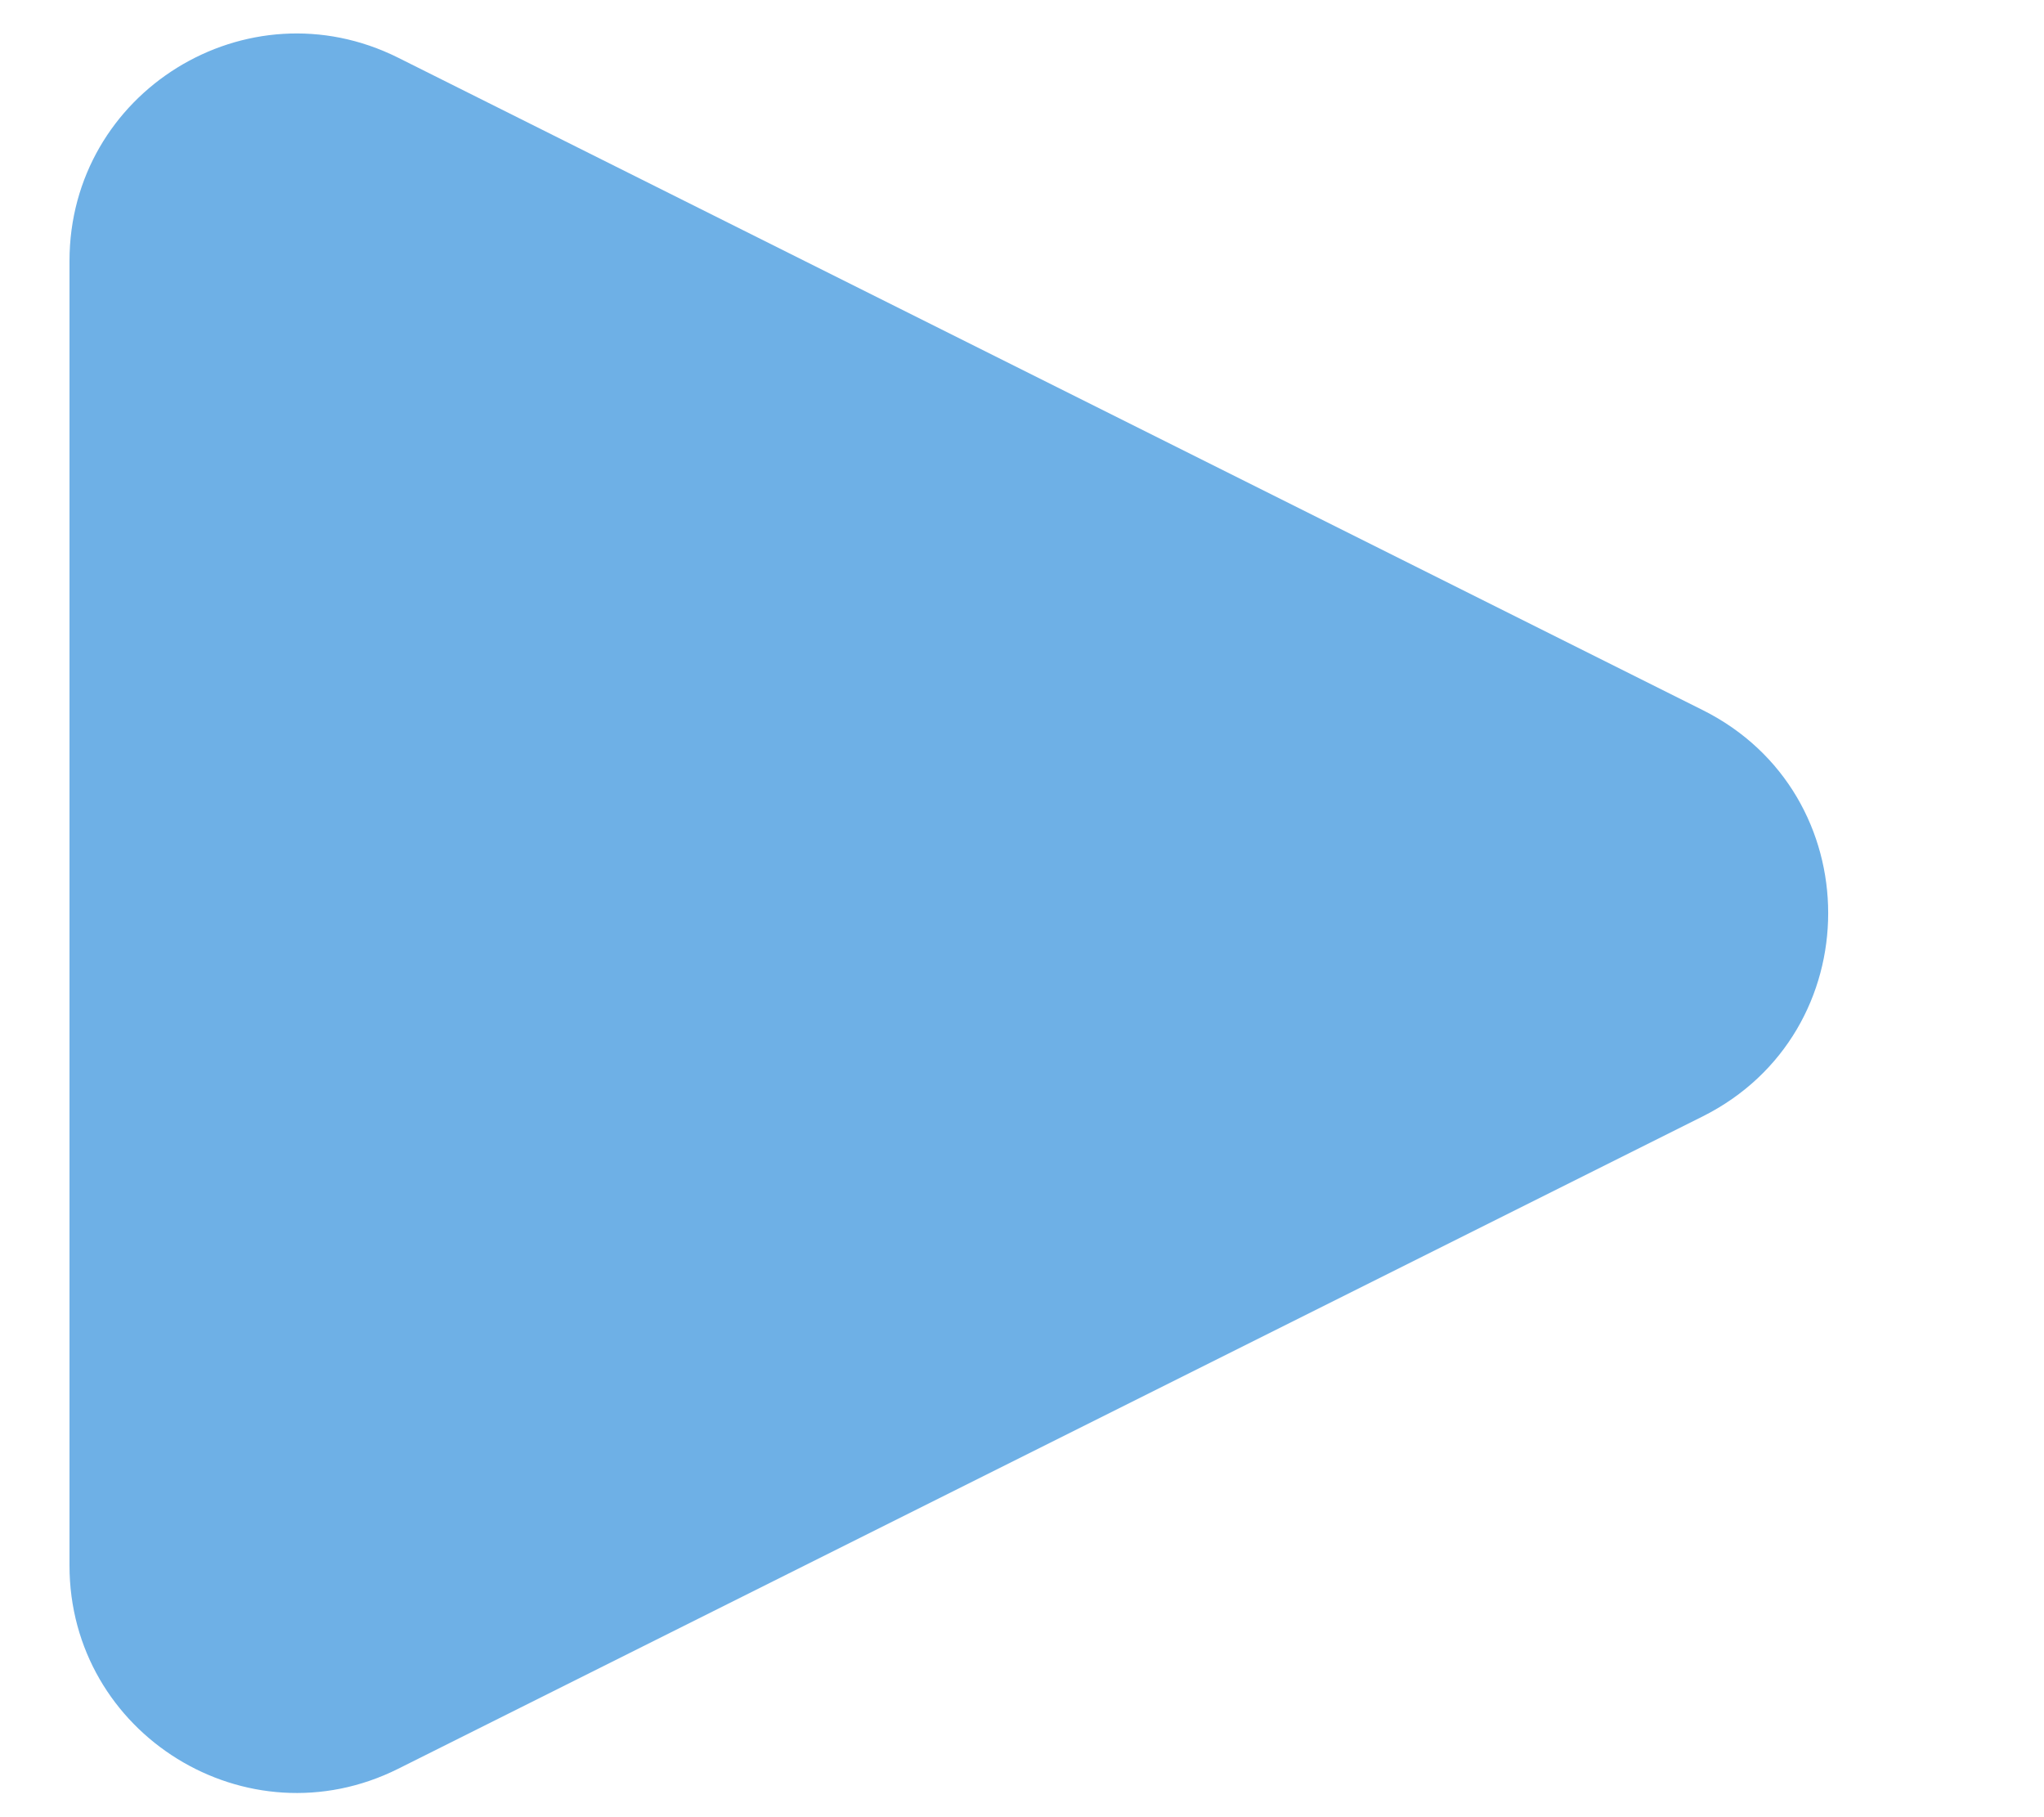 <svg width="9" height="8" viewBox="0 0 9 8" fill="none" xmlns="http://www.w3.org/2000/svg">
<path d="M7.497 3.126C8.234 3.494 8.234 4.546 7.497 4.915L1.753 7.787C1.088 8.119 0.306 7.635 0.306 6.892V1.149C0.306 0.405 1.088 -0.078 1.753 0.254L7.497 3.126Z" fill="#6EB0E6"/>
</svg>
